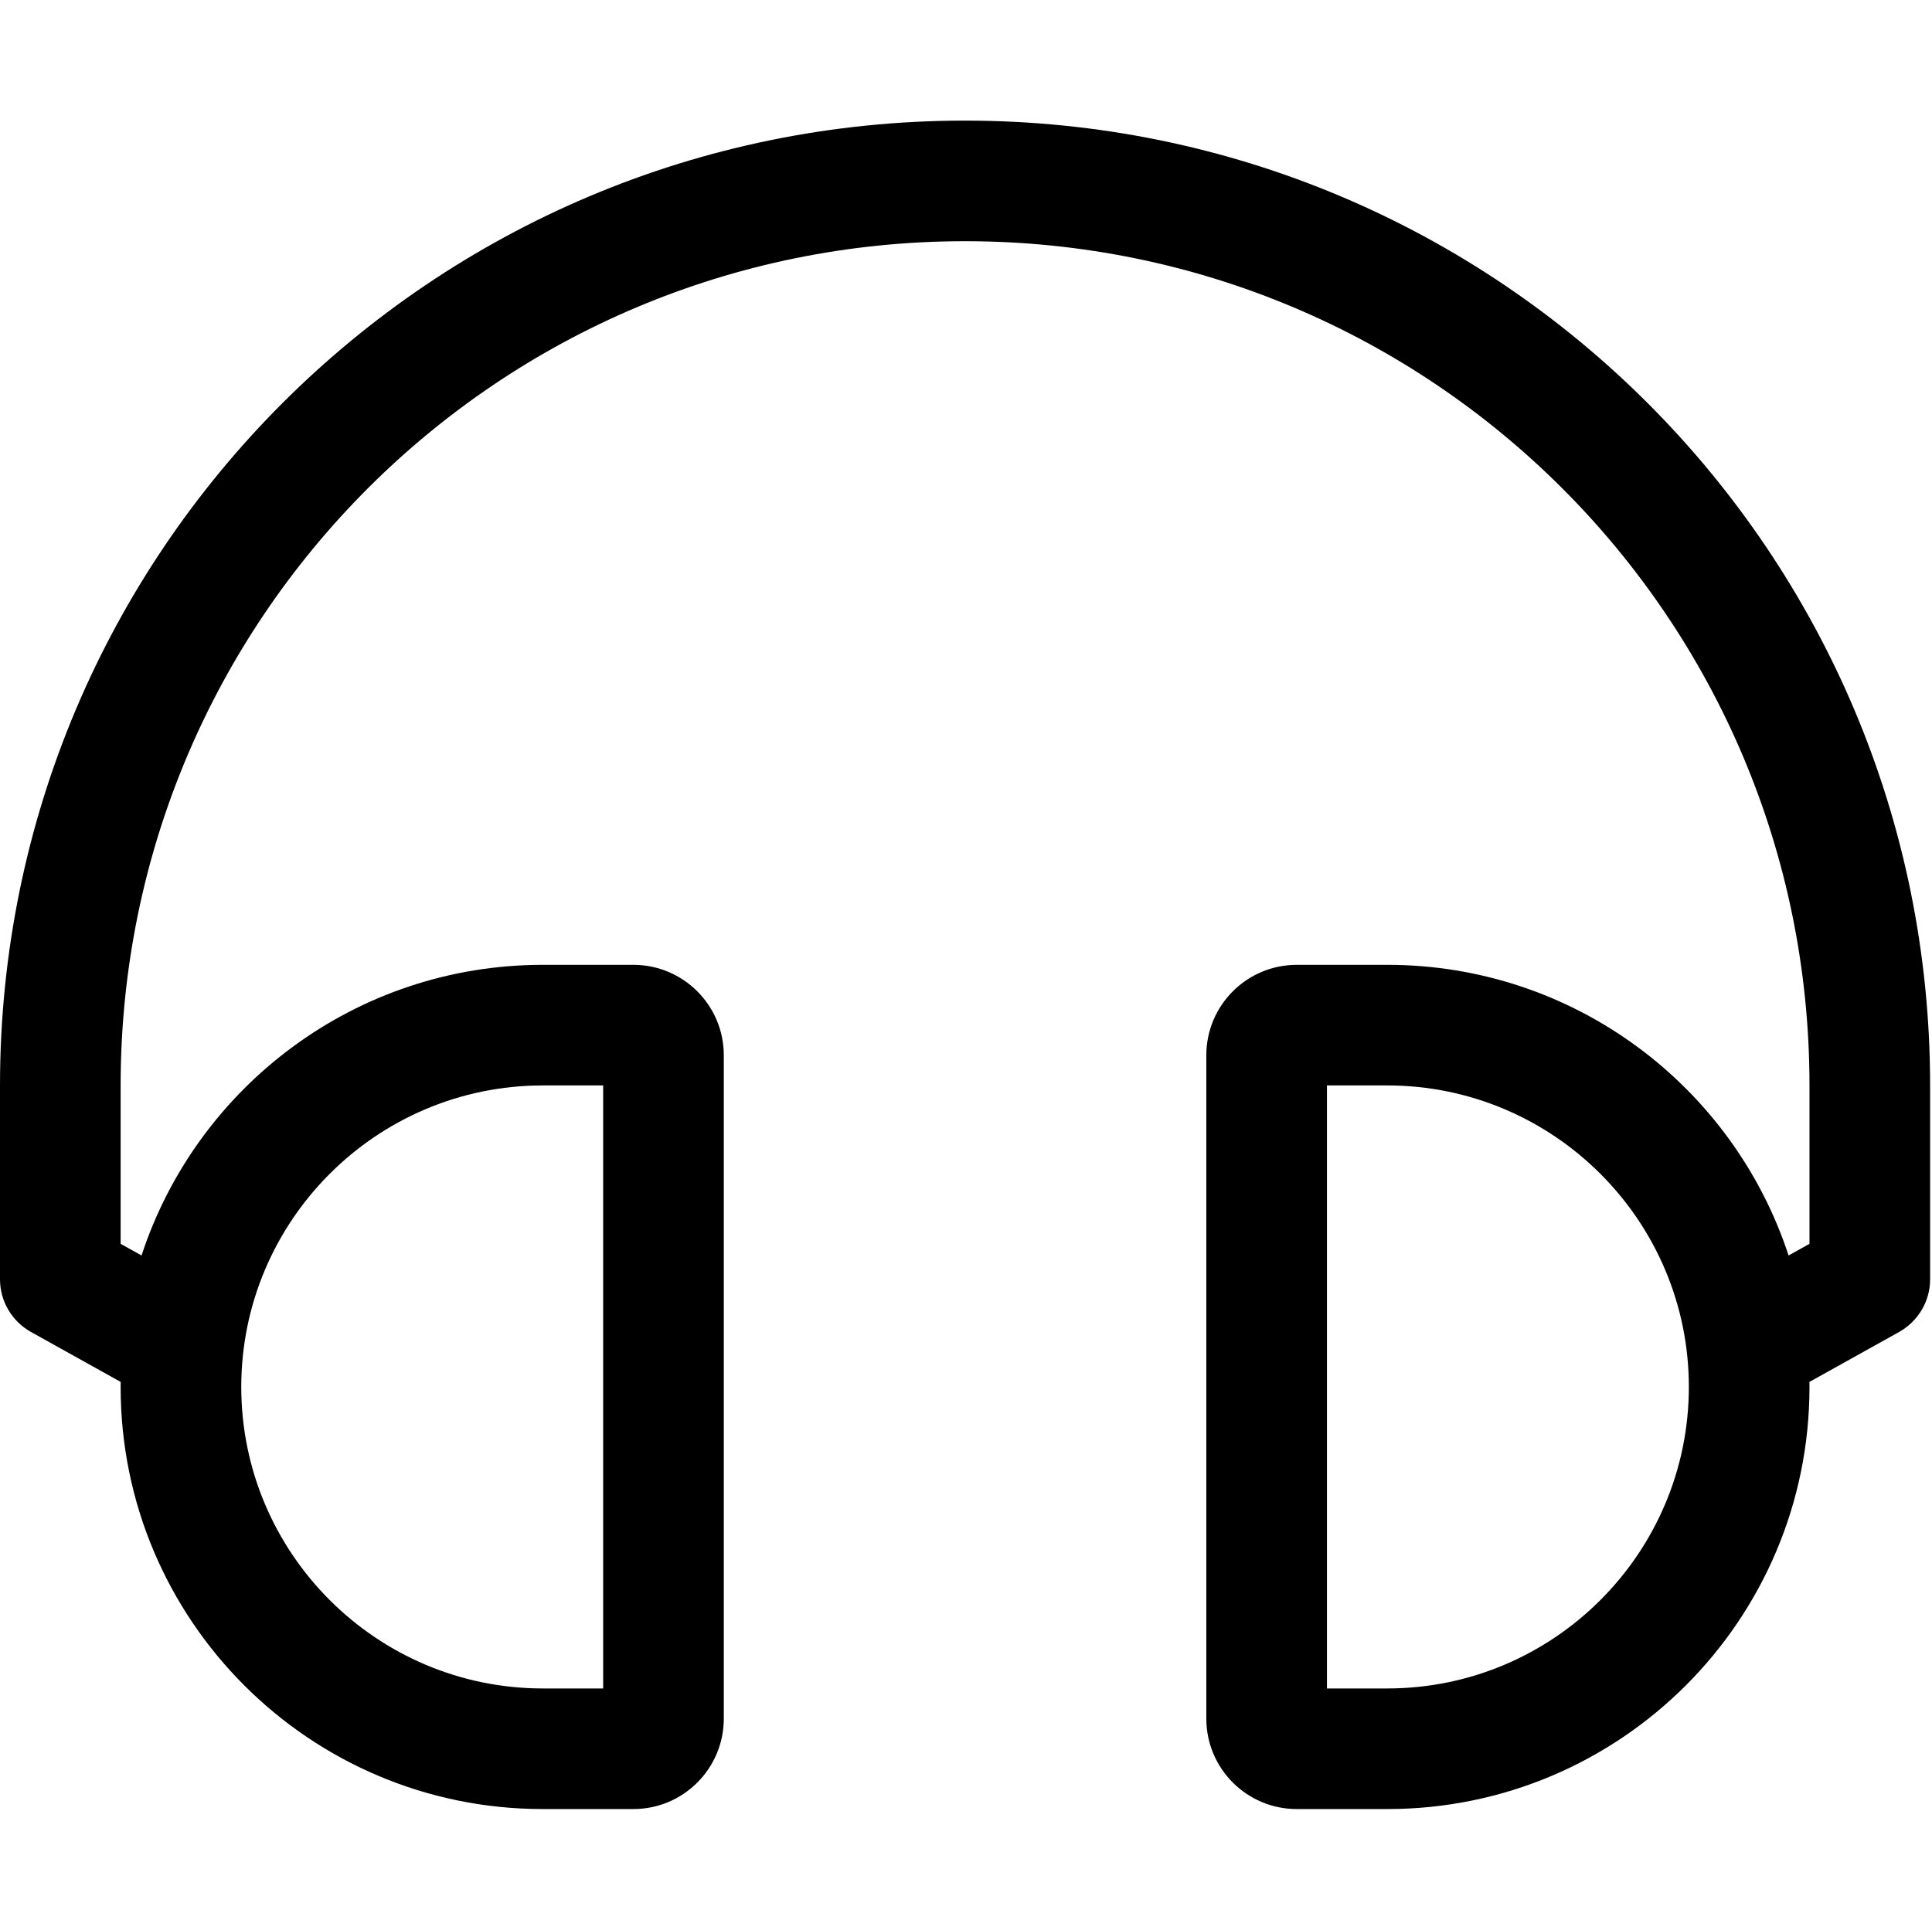 <?xml version="1.0" encoding="utf-8"?>
<!-- Generator: Adobe Illustrator 17.0.0, SVG Export Plug-In . SVG Version: 6.00 Build 0)  -->
<!DOCTYPE svg PUBLIC "-//W3C//DTD SVG 1.1//EN" "http://www.w3.org/Graphics/SVG/1.1/DTD/svg11.dtd">
<svg version="1.1" id="Layer_1" xmlns="http://www.w3.org/2000/svg" xmlns:xlink="http://www.w3.org/1999/xlink" x="0px" y="0px"
	 width="1025px" height="1024px" viewBox="0 0 1025 1024" enable-background="new 0 0 1025 1024" xml:space="preserve">
<g><path d="M512 64c-282.966 0-512 228.994-512 512v102.858c0.001 11.955 6.555 22.378 16.267 27.873l0.159 0.083 47.608 26.524c-0.010 0.886-0.034 1.772-0.034 2.662 0 123.712 100.288 224 224 224h48c26.51 0 48-21.49 48-48v-352c0-26.51-21.49-48-48-48h-48c-99.35 0-183.58 64.686-212.906 154.236l-11.094-6.182v-84.054c0-247.59 200.368-448 448-448 247.592 0 448 200.368 448 448v84.054l-11.094 6.18c-29.326-89.548-113.554-154.234-212.906-154.234h-48c-26.51 0-48 21.49-48 48v352c0 26.51 21.49 48 48 48h48c123.712 0 224-100.288 224-224 0-0.89-0.024-1.776-0.034-2.664l47.608-26.524c9.871-5.578 16.426-16.001 16.426-27.956l0-0v-102.856c0-282.964-228.994-512-512-512zM288 576h32v320h-32c-88.224 0-160-71.776-160-160s71.776-160 160-160zM736 896h-32v-320h32c88.224 0 160 71.776 160 160s-71.776 160-160 160z"></path></g>
</svg>
